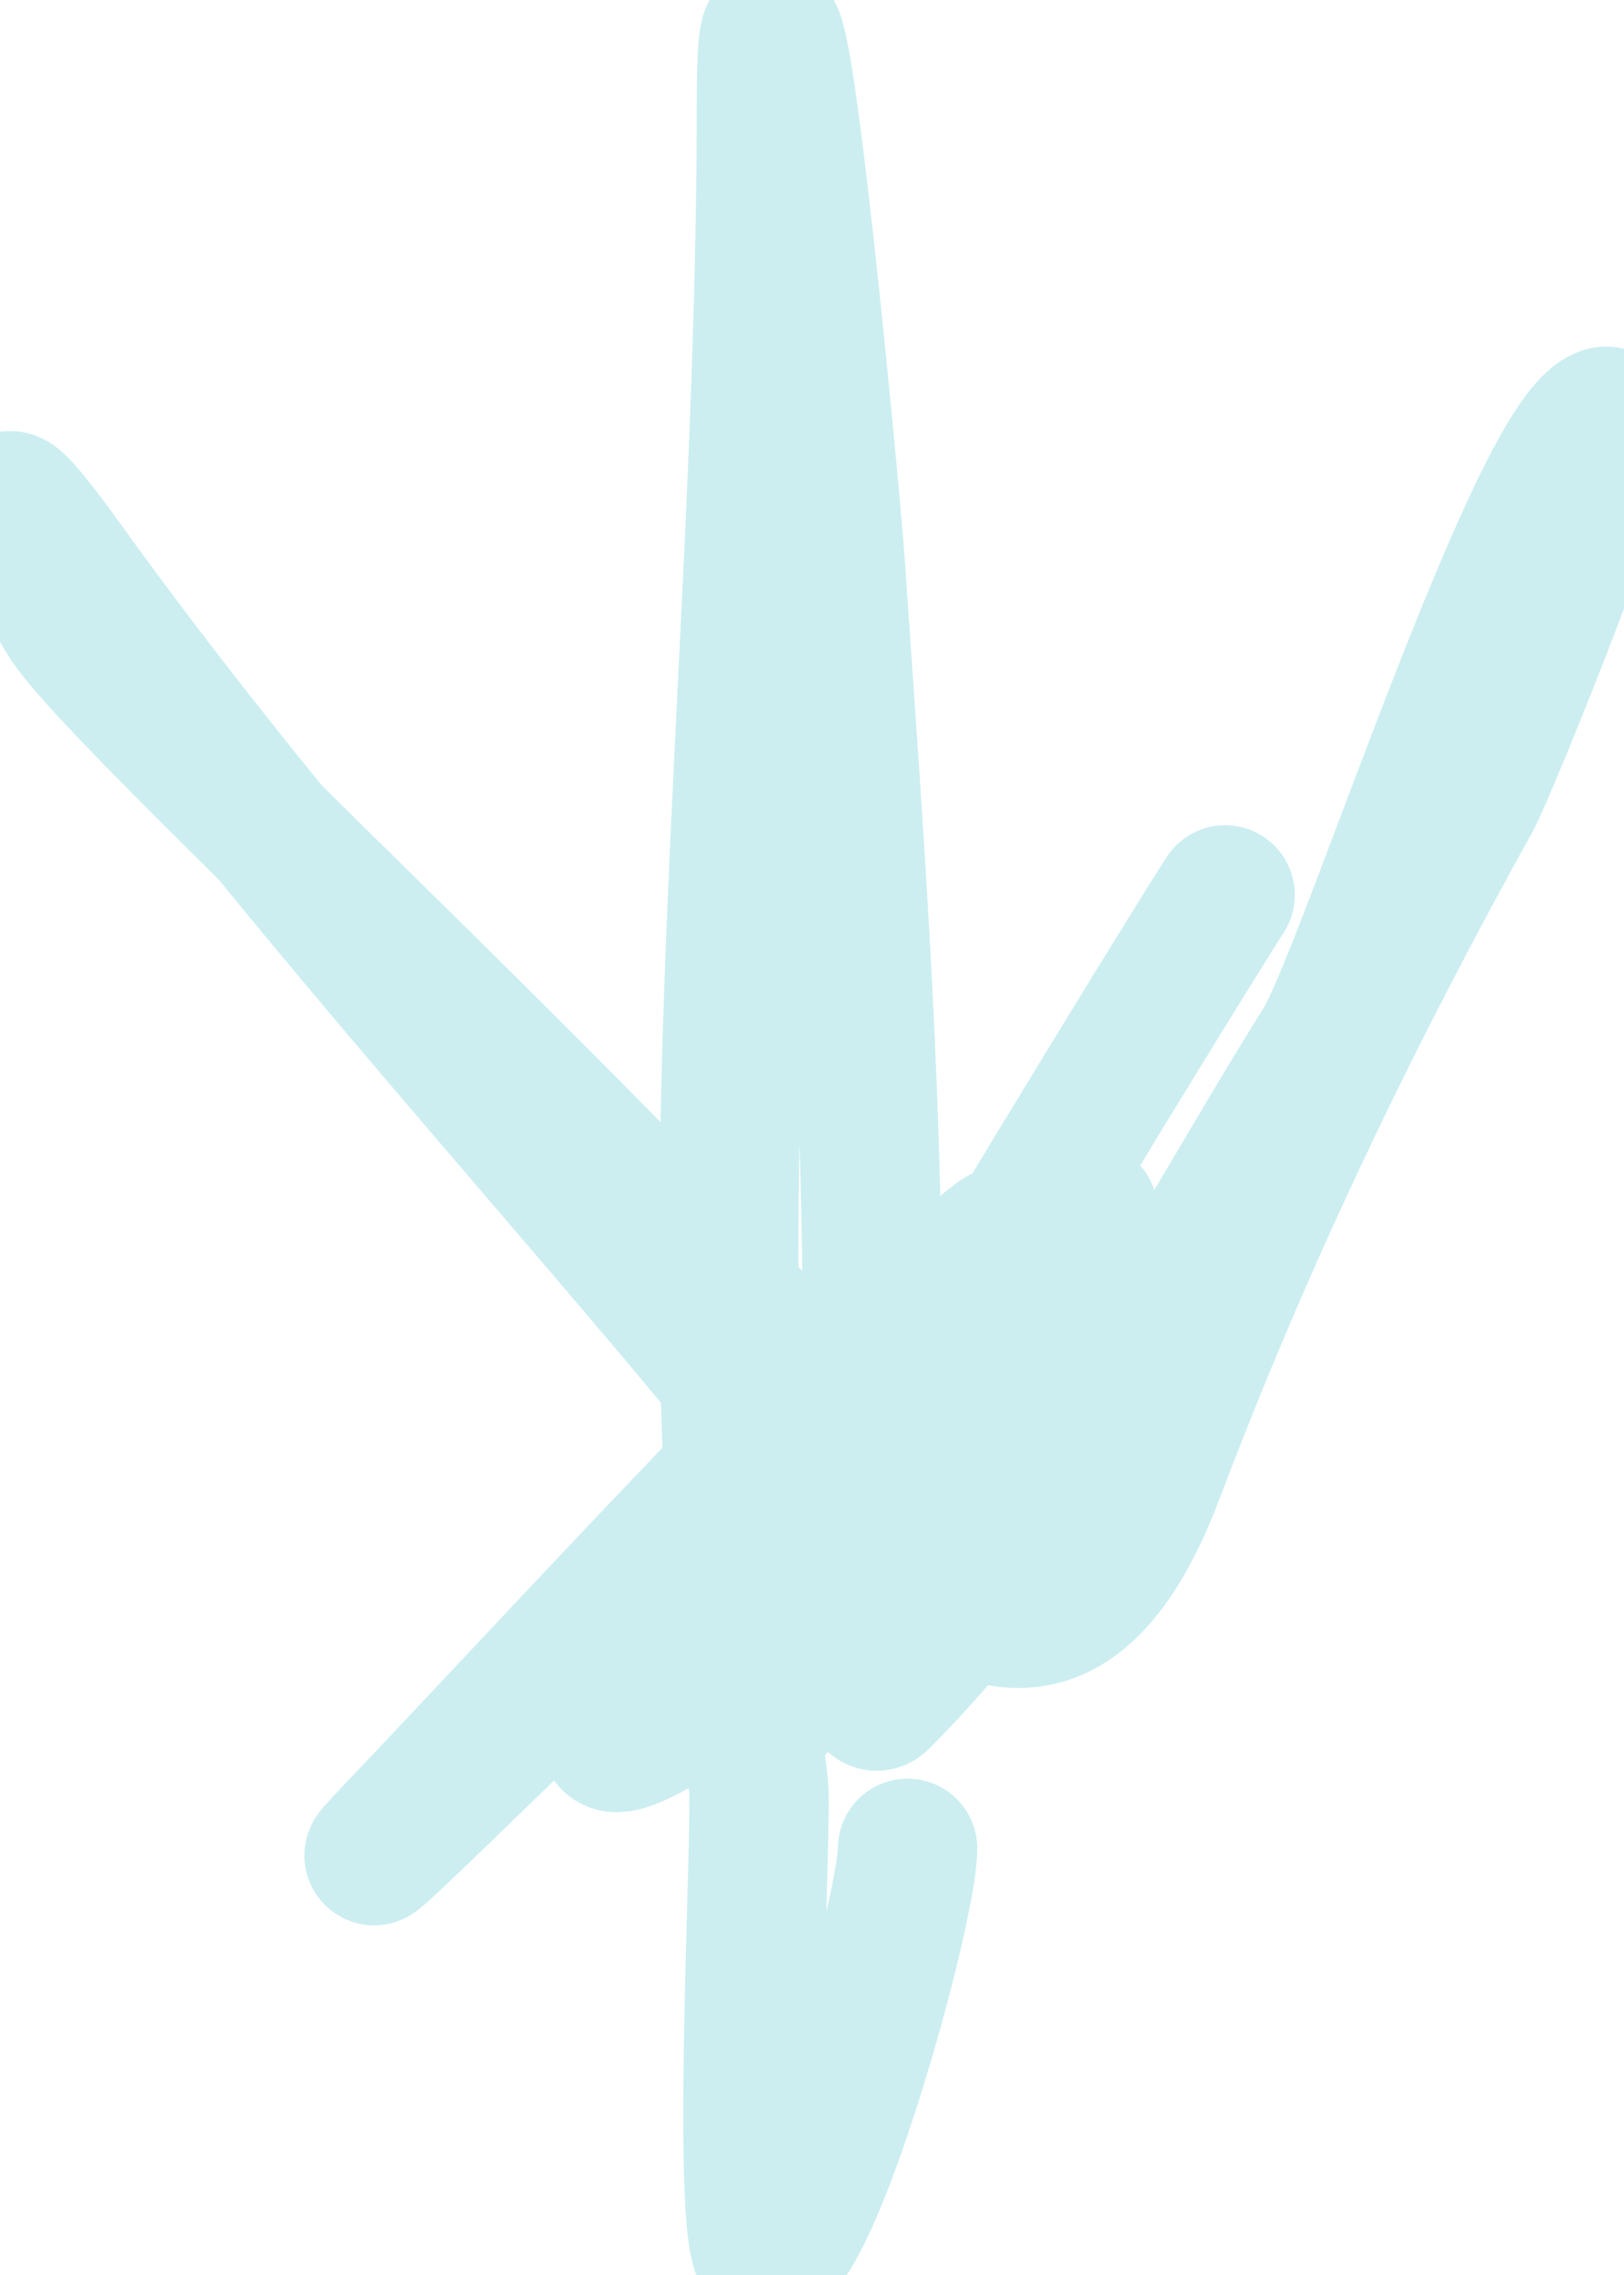 <svg width="15" height="21" viewBox="0 0 15 21" fill="none" xmlns="http://www.w3.org/2000/svg">
<path d="M11.316 8.261C11.065 8.634 4.747 18.872 7.55 15.269C8.372 14.211 10.381 10.925 8.039 13.657C3.781 18.625 13.476 8.609 6.318 14.744C4.979 15.892 7.367 13.227 7.658 12.825C8.355 11.86 4.455 16.073 3.783 16.772C2.115 18.508 7.26 13.44 8.962 11.738C10.351 10.349 6.455 13.832 5.92 14.635C4.489 16.782 15.245 9.354 9.161 13.657C8.601 14.054 4.391 17.531 5.992 15.396C7.089 13.934 11.087 10.156 9.795 11.448C8.461 12.782 4.662 16.789 8.383 14.382C9.226 13.836 1.247 6.7 0.632 5.726C0.23 5.088 -0.353 3.9 0.596 5.219C2.342 7.644 4.339 9.855 6.264 12.136C7.938 14.12 9.58 16.47 10.664 13.603C11.487 11.429 12.467 9.391 13.598 7.356C13.717 7.142 15.095 3.784 14.829 3.843C14.224 3.977 12.614 9.011 12.222 9.637C11.002 11.585 9.764 14.051 8.129 15.685C7.861 15.953 8.057 12.944 8.057 12.299C8.057 9.894 7.877 7.569 7.713 5.183C7.664 4.482 7.079 -1.69 7.079 0.964C7.079 6.227 6.347 11.122 7.006 16.482C7.046 16.803 6.824 20.828 7.079 20.828C7.496 20.828 8.383 17.614 8.383 17.062" stroke="#00ADB5" stroke-opacity="0.2" stroke-width="1.287" stroke-linecap="round" stroke-linejoin="round"/>
</svg>
